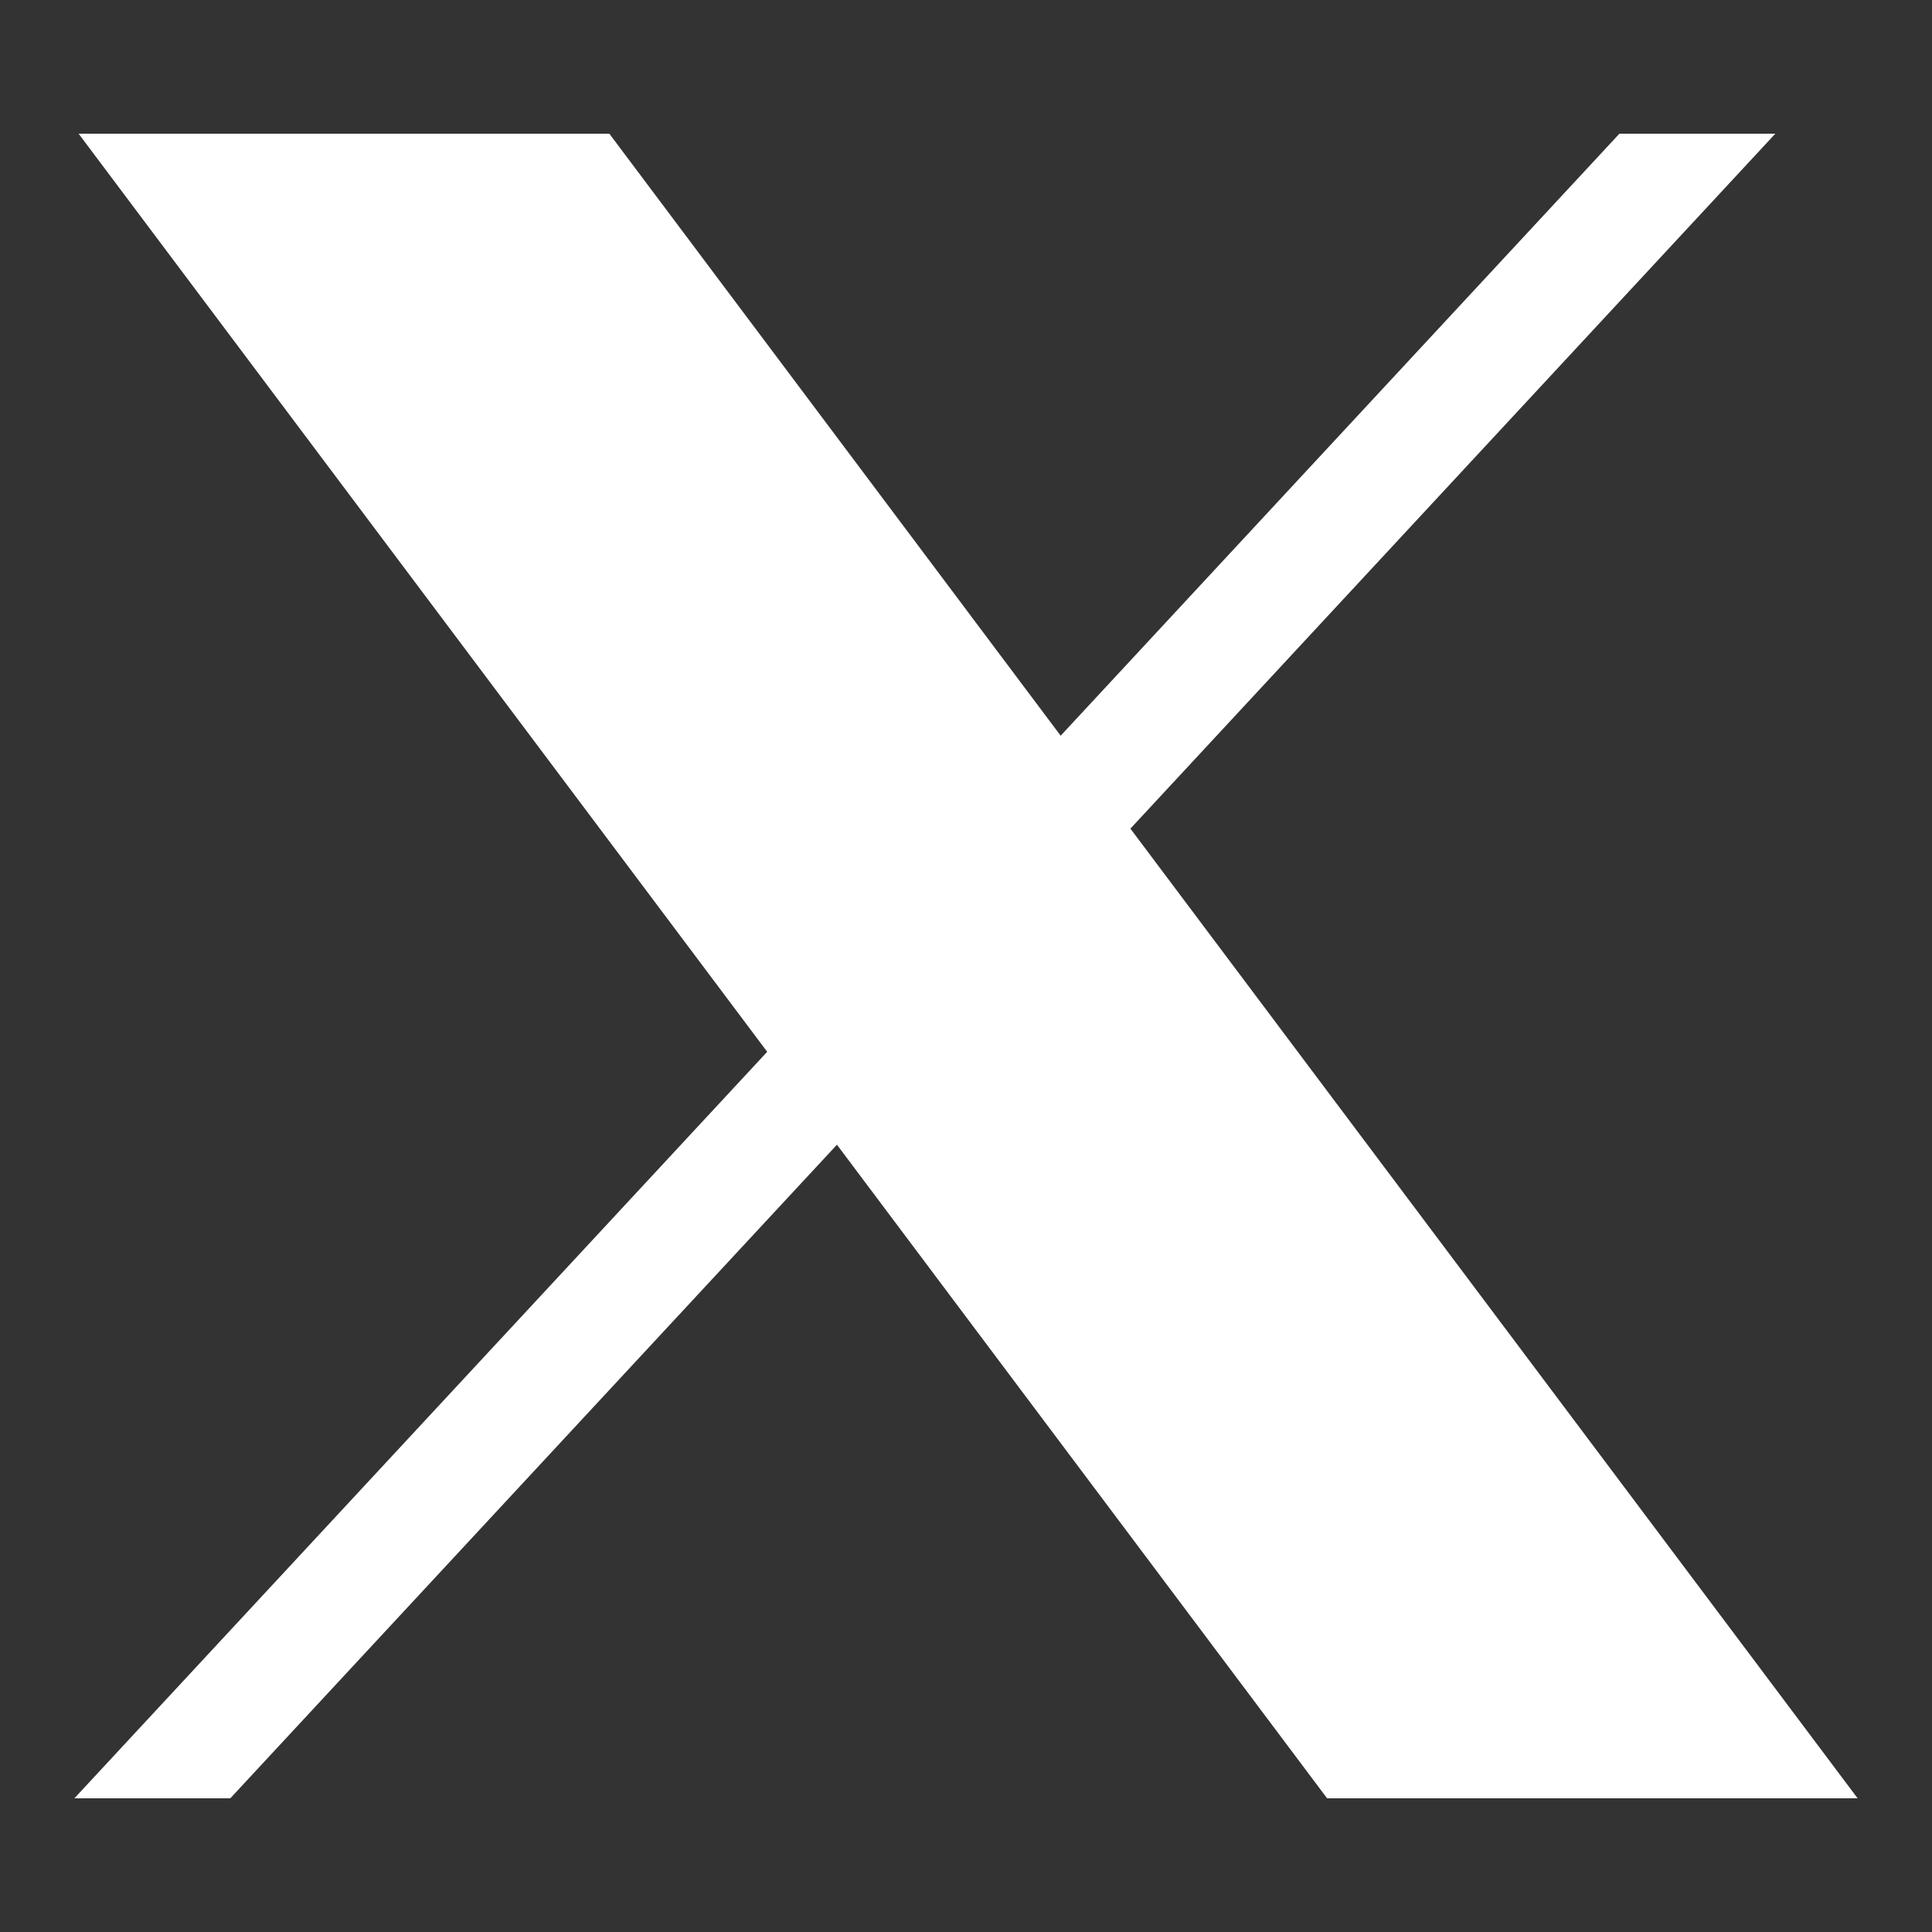 <svg width="10" height="10" viewBox="0 0 10 10" fill="none" xmlns="http://www.w3.org/2000/svg">
<rect x="0" y="0" width="10" height="10" fill="#333333" stroke="none"/>
<path d="M0.407 0.692L3.971 5.444L0.385 9.308H1.192L4.332 5.925L6.869 9.308H9.615L5.851 4.289L9.189 0.692H8.382L5.49 3.808L3.154 0.692H0.407Z" fill="white"/>
</svg>
